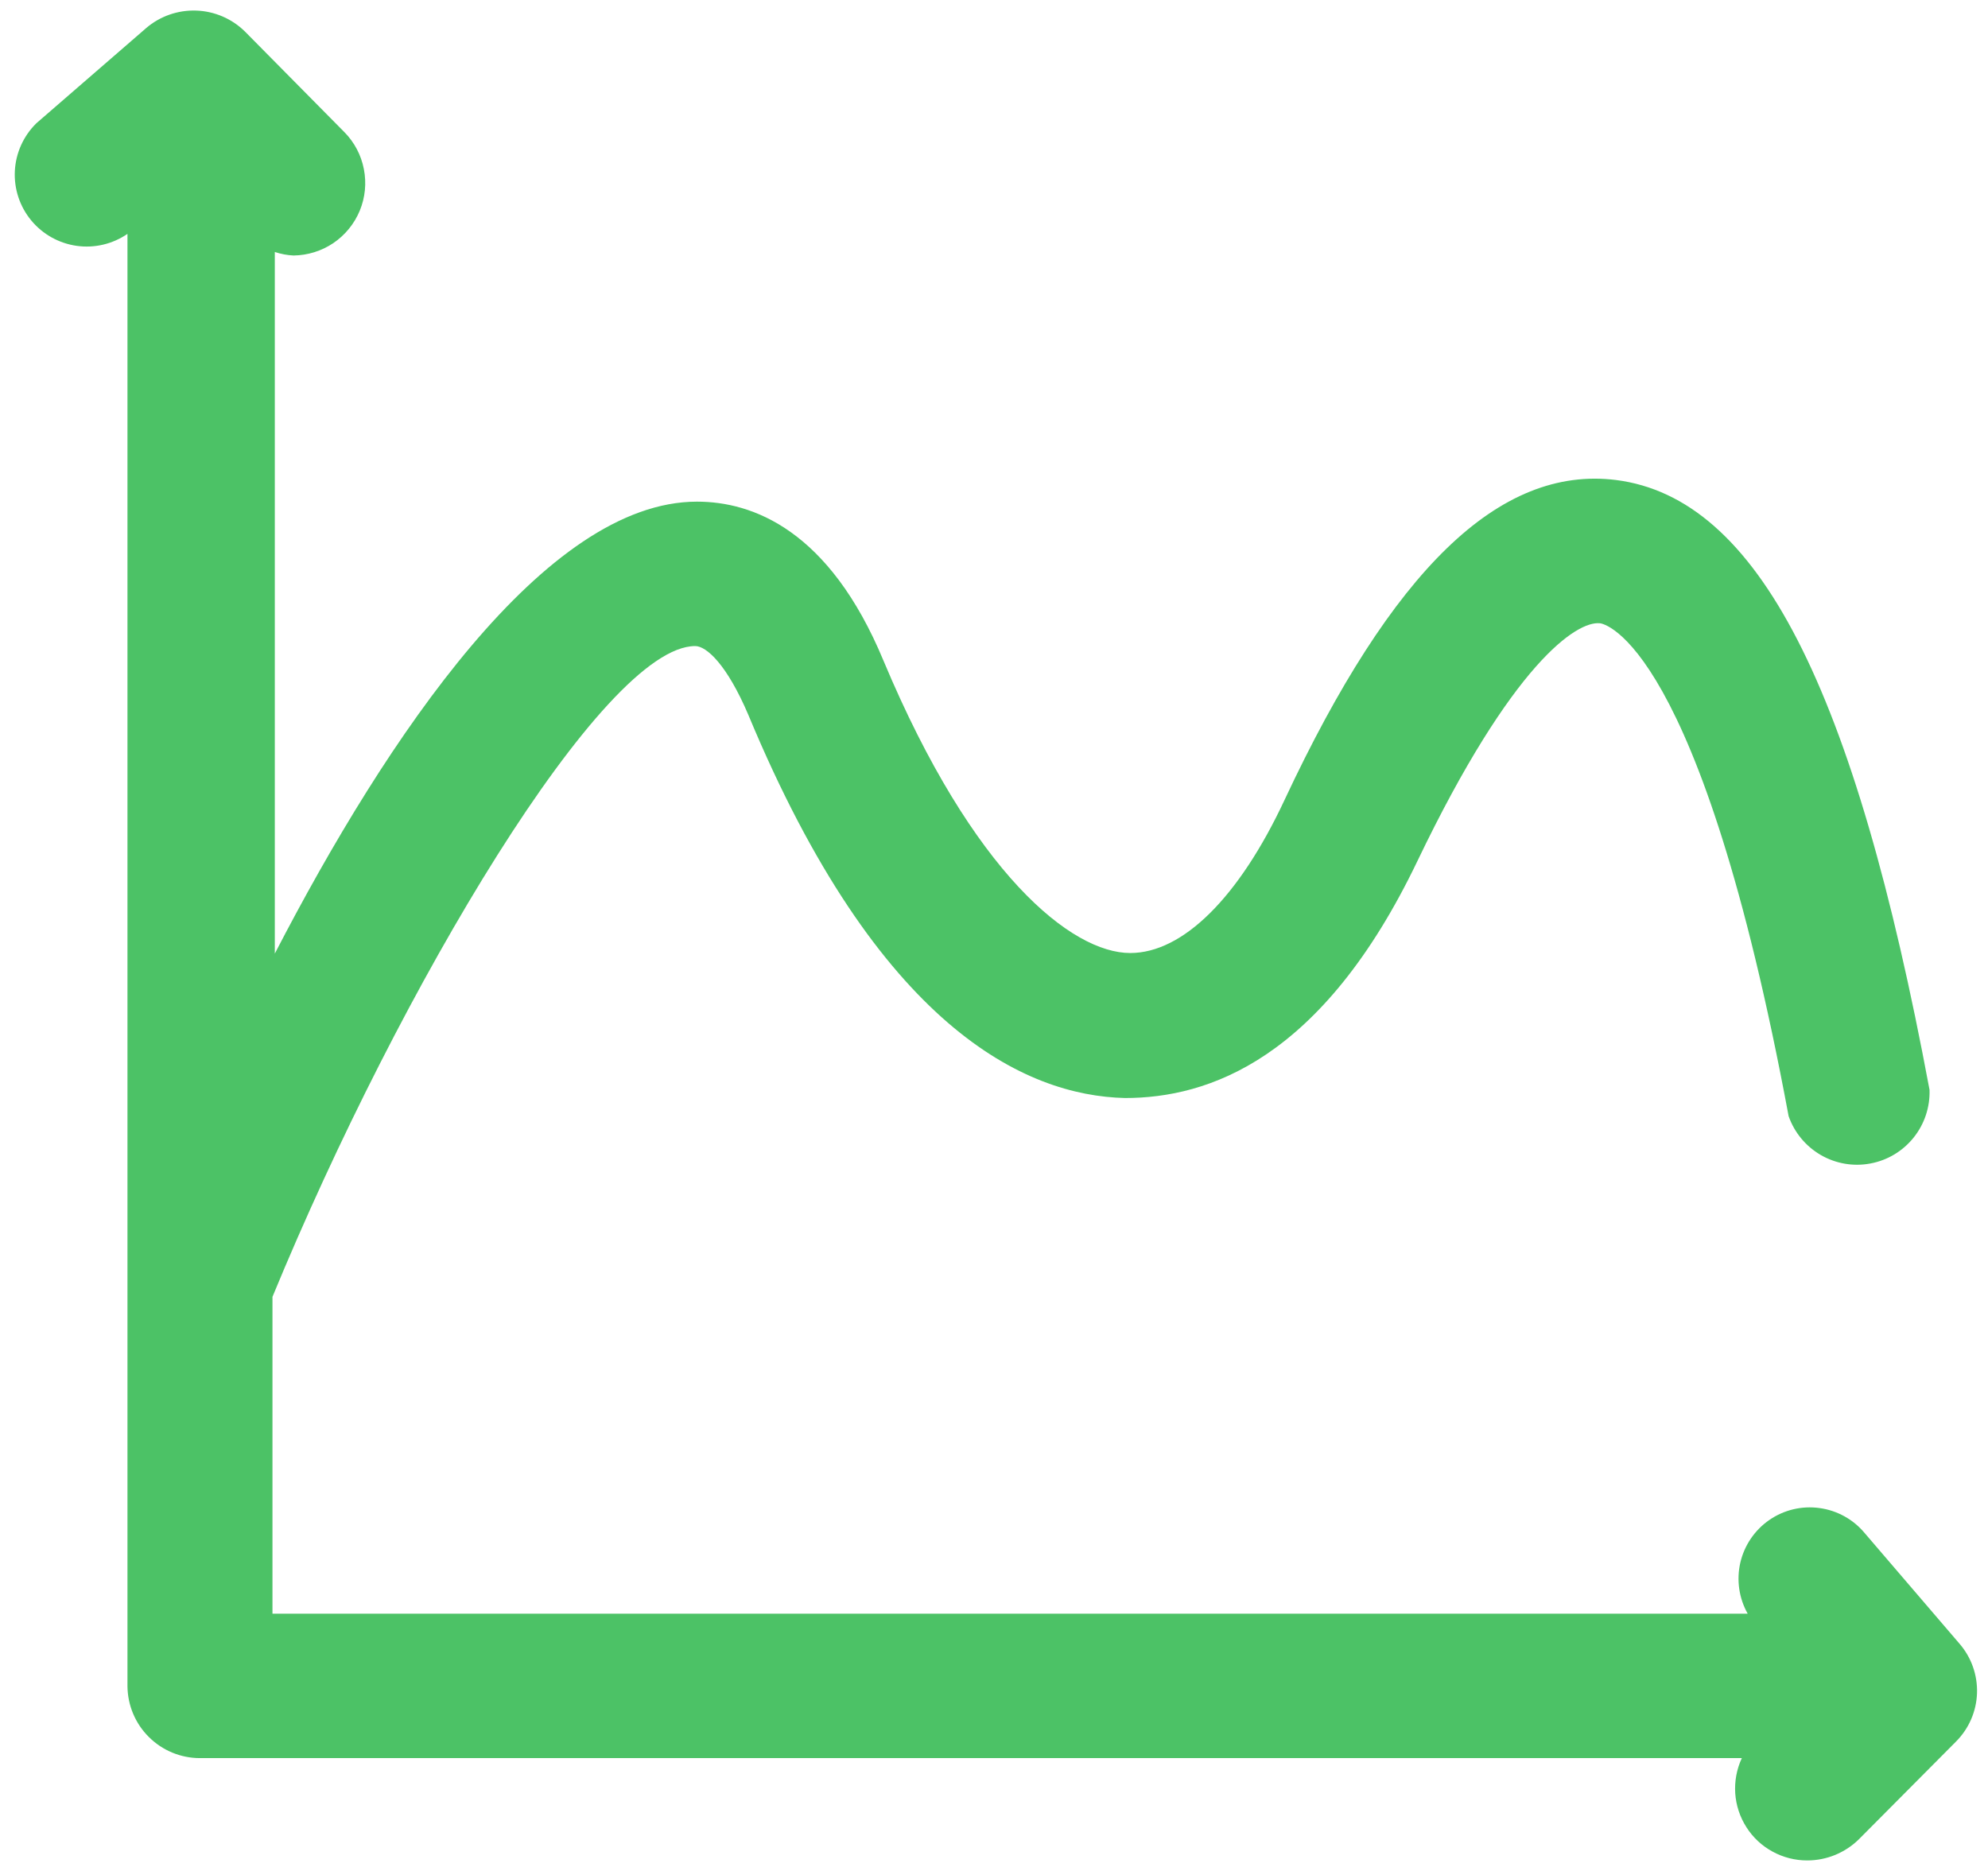 <svg width="34" height="32" viewBox="0 0 34 32" fill="none" xmlns="http://www.w3.org/2000/svg">
<path d="M31.89 26.22C31.695 25.986 31.42 25.834 31.118 25.793C30.817 25.751 30.511 25.824 30.26 25.997C30.01 26.17 29.833 26.43 29.764 26.727C29.696 27.023 29.741 27.335 29.89 27.6H4.66V22.18C6.85 16.87 10.32 11.05 11.89 11.05C12.08 11.05 12.43 11.36 12.8 12.23C15.02 17.57 17.53 18.74 19.24 18.78C20.66 18.78 22.61 18.13 24.24 14.73C25.87 11.33 26.97 10.62 27.36 10.66C27.43 10.66 29.08 10.98 30.59 19.09C30.688 19.37 30.883 19.605 31.139 19.754C31.396 19.903 31.697 19.955 31.988 19.9C32.28 19.846 32.542 19.689 32.728 19.457C32.913 19.226 33.01 18.936 33 18.64C31.71 11.73 30.06 8.52 27.64 8.21C25.64 7.96 23.81 9.75 21.97 13.68C21.19 15.35 20.23 16.3 19.33 16.3C18.33 16.3 16.64 14.95 15.11 11.3C14.18 9.06 12.87 8.58 11.92 8.58C9.33 8.58 6.63 12.58 4.7 16.31V4.31C4.803 4.344 4.911 4.365 5.02 4.37C5.263 4.367 5.5 4.293 5.702 4.157C5.903 4.02 6.06 3.828 6.153 3.603C6.246 3.378 6.27 3.131 6.223 2.892C6.177 2.653 6.061 2.433 5.89 2.26L4.19 0.54C3.967 0.32 3.67 0.192 3.357 0.181C3.044 0.17 2.738 0.276 2.5 0.48L0.62 2.11C0.401 2.326 0.27 2.616 0.254 2.923C0.238 3.23 0.338 3.533 0.534 3.77C0.73 4.007 1.008 4.162 1.312 4.205C1.617 4.248 1.927 4.174 2.18 4V28.84C2.183 29.167 2.314 29.48 2.547 29.71C2.779 29.941 3.093 30.07 3.42 30.07H29.79C29.702 30.258 29.664 30.465 29.677 30.672C29.691 30.878 29.757 31.078 29.869 31.253C29.98 31.428 30.134 31.571 30.317 31.67C30.499 31.769 30.703 31.821 30.91 31.82C31.239 31.82 31.555 31.69 31.79 31.46L33.45 29.79C33.671 29.57 33.801 29.274 33.812 28.962C33.823 28.65 33.715 28.345 33.51 28.11L31.89 26.22Z" fill="#4CC266"/>
</svg>
